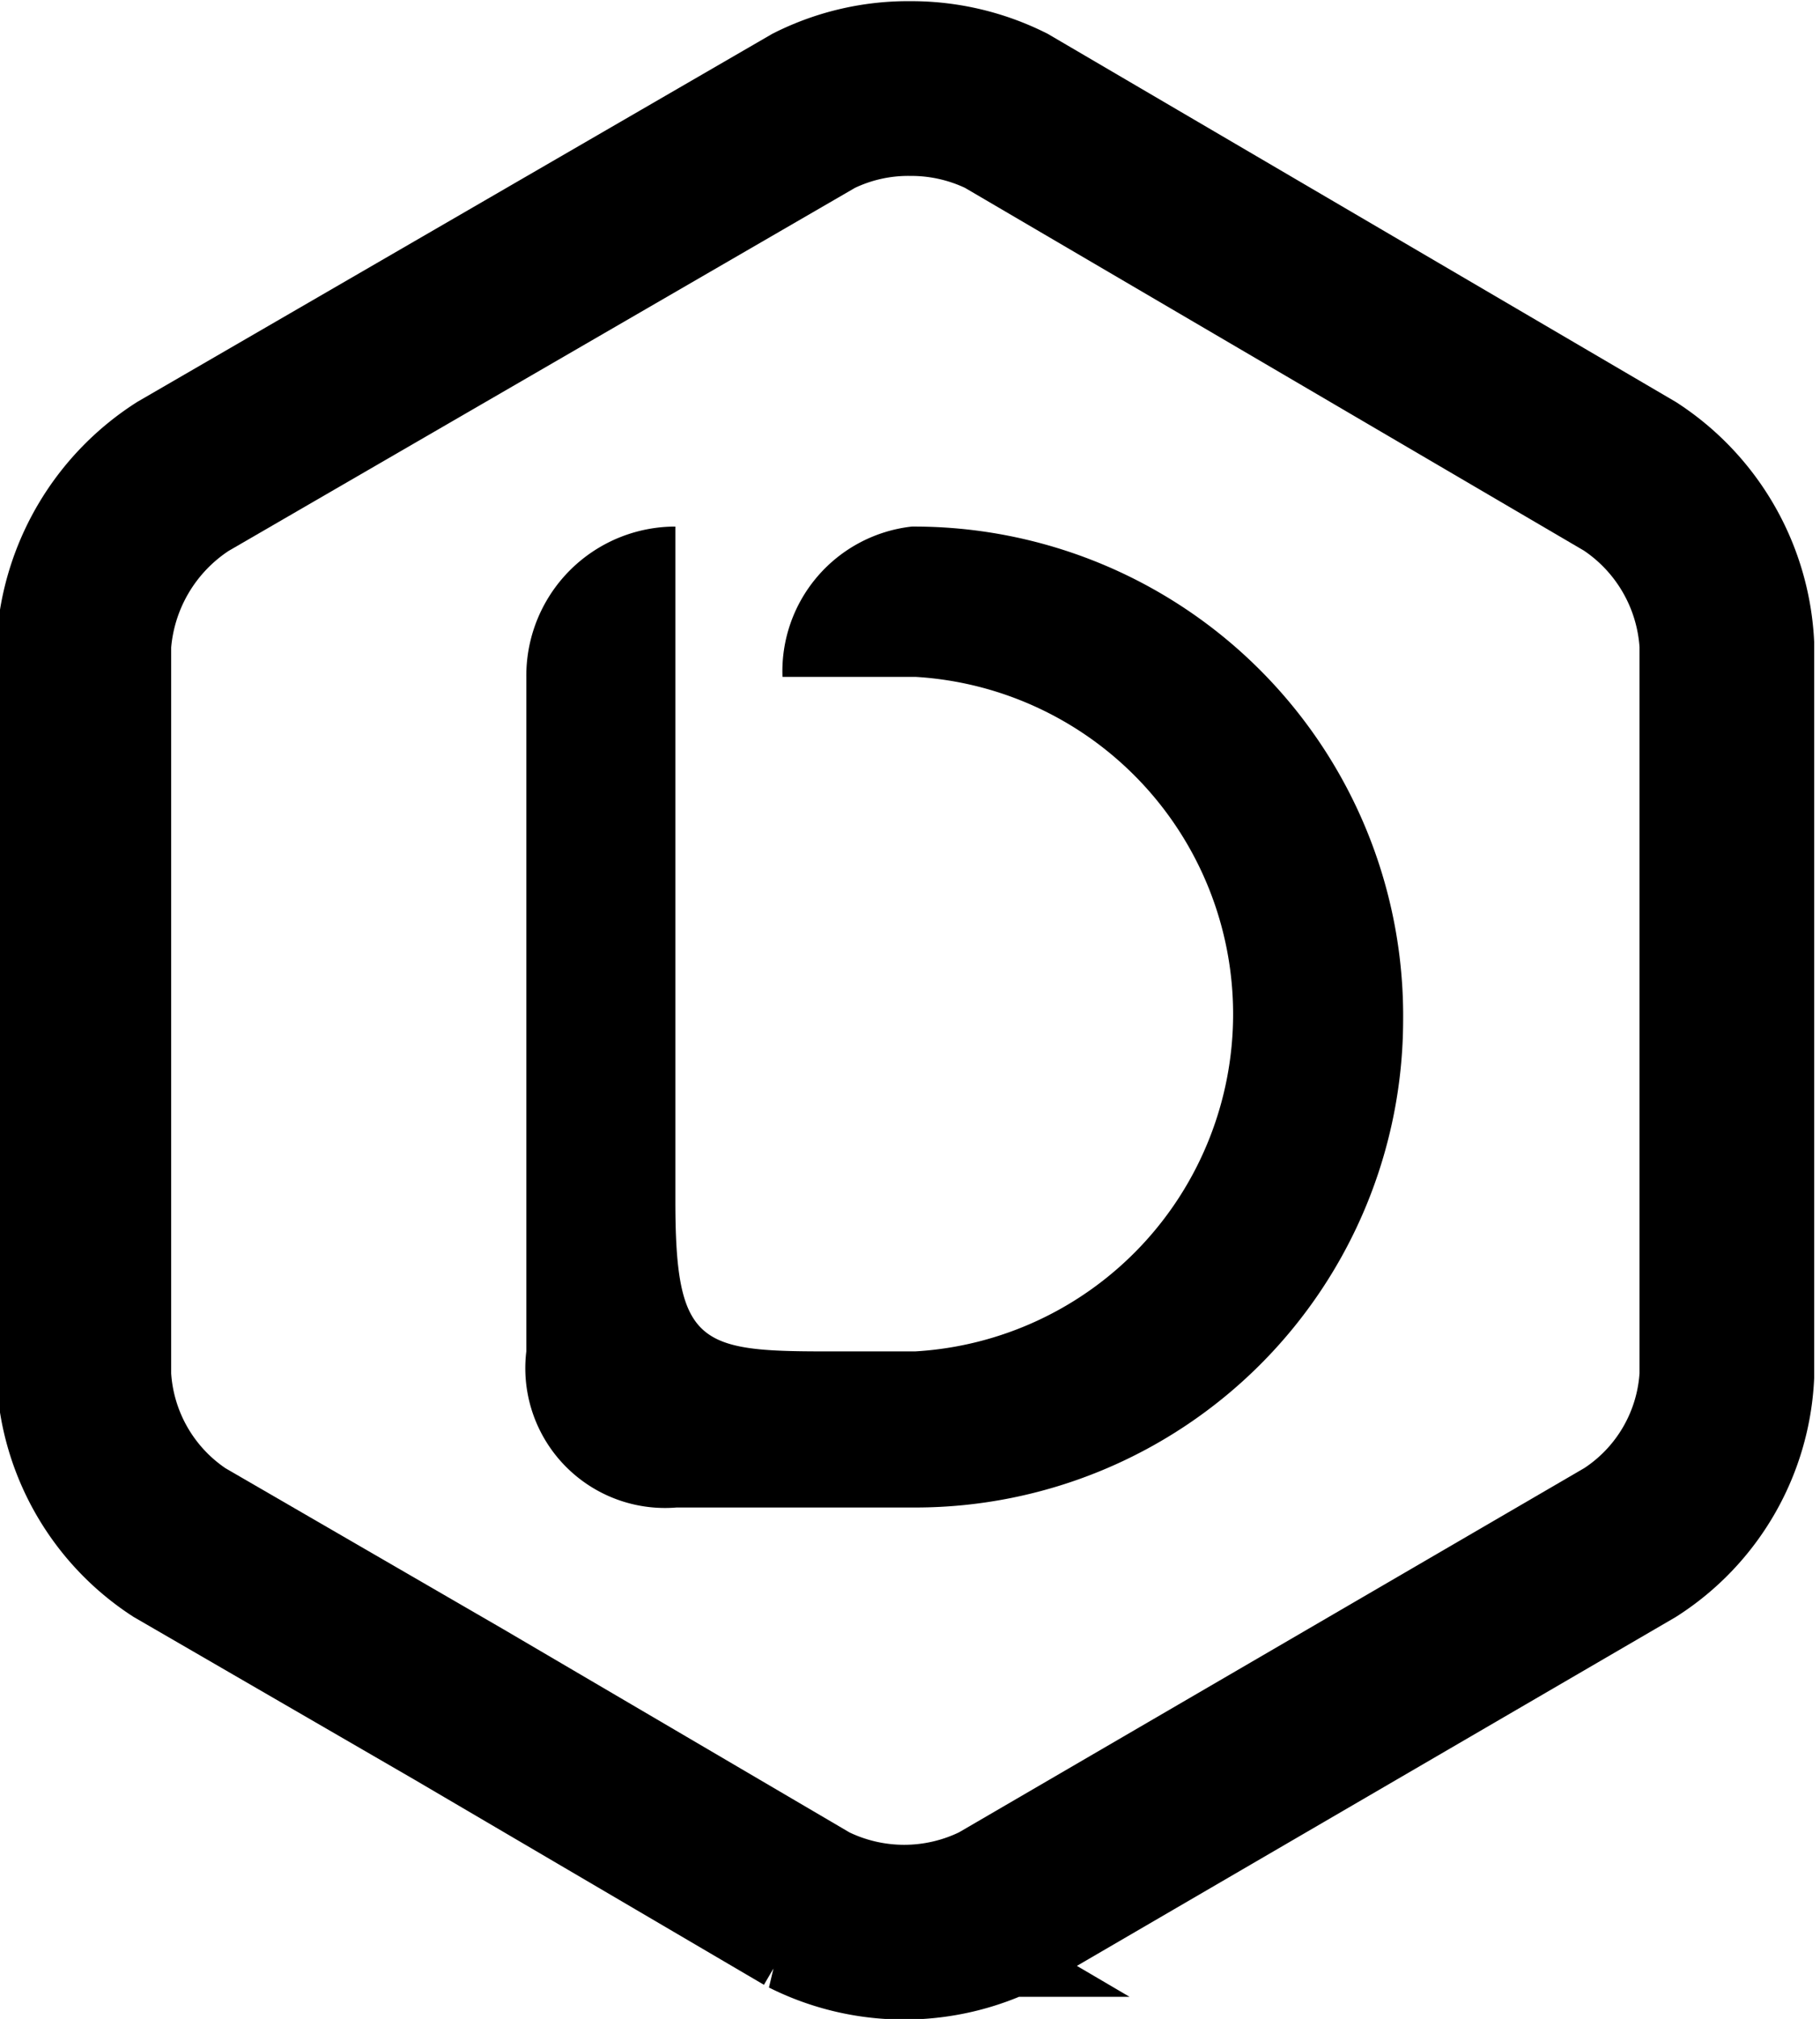 <svg id="Layer_1" data-name="Layer 1" xmlns="http://www.w3.org/2000/svg" viewBox="0 0 15.63 17.33"><defs><style>.cls-1{fill:none;stroke:#000;stroke-width:1.5px;}</style></defs><title>link</title><path class="cls-1" d="M11.27,4.19,5.85,7.33A1.86,1.86,0,0,0,5,8.77v6.28a1.82,1.82,0,0,0,.82,1.43l2.4,1.39,3,1.76a1.84,1.84,0,0,0,1.65,0l5.41-3.15a1.81,1.81,0,0,0,.83-1.43V8.77a1.84,1.84,0,0,0-.83-1.44L12.92,4.19A1.84,1.84,0,0,0,12.1,4,1.82,1.82,0,0,0,11.27,4.19Z" transform="translate(-4.28 -3.24)"/><path d="M16.33,12a4.19,4.19,0,0,1-4.18,4.18H10.09A1.2,1.2,0,0,1,8.8,14.84V9.05a1.28,1.28,0,0,1,1.28-1.29v5.79c0,1.22.2,1.29,1.28,1.29h.78a2.9,2.9,0,0,0,0-5.79H11a1.25,1.25,0,0,1,1.11-1.29A4.2,4.2,0,0,1,16.33,12Z" transform="translate(-4.28 -3.24)"/></svg>